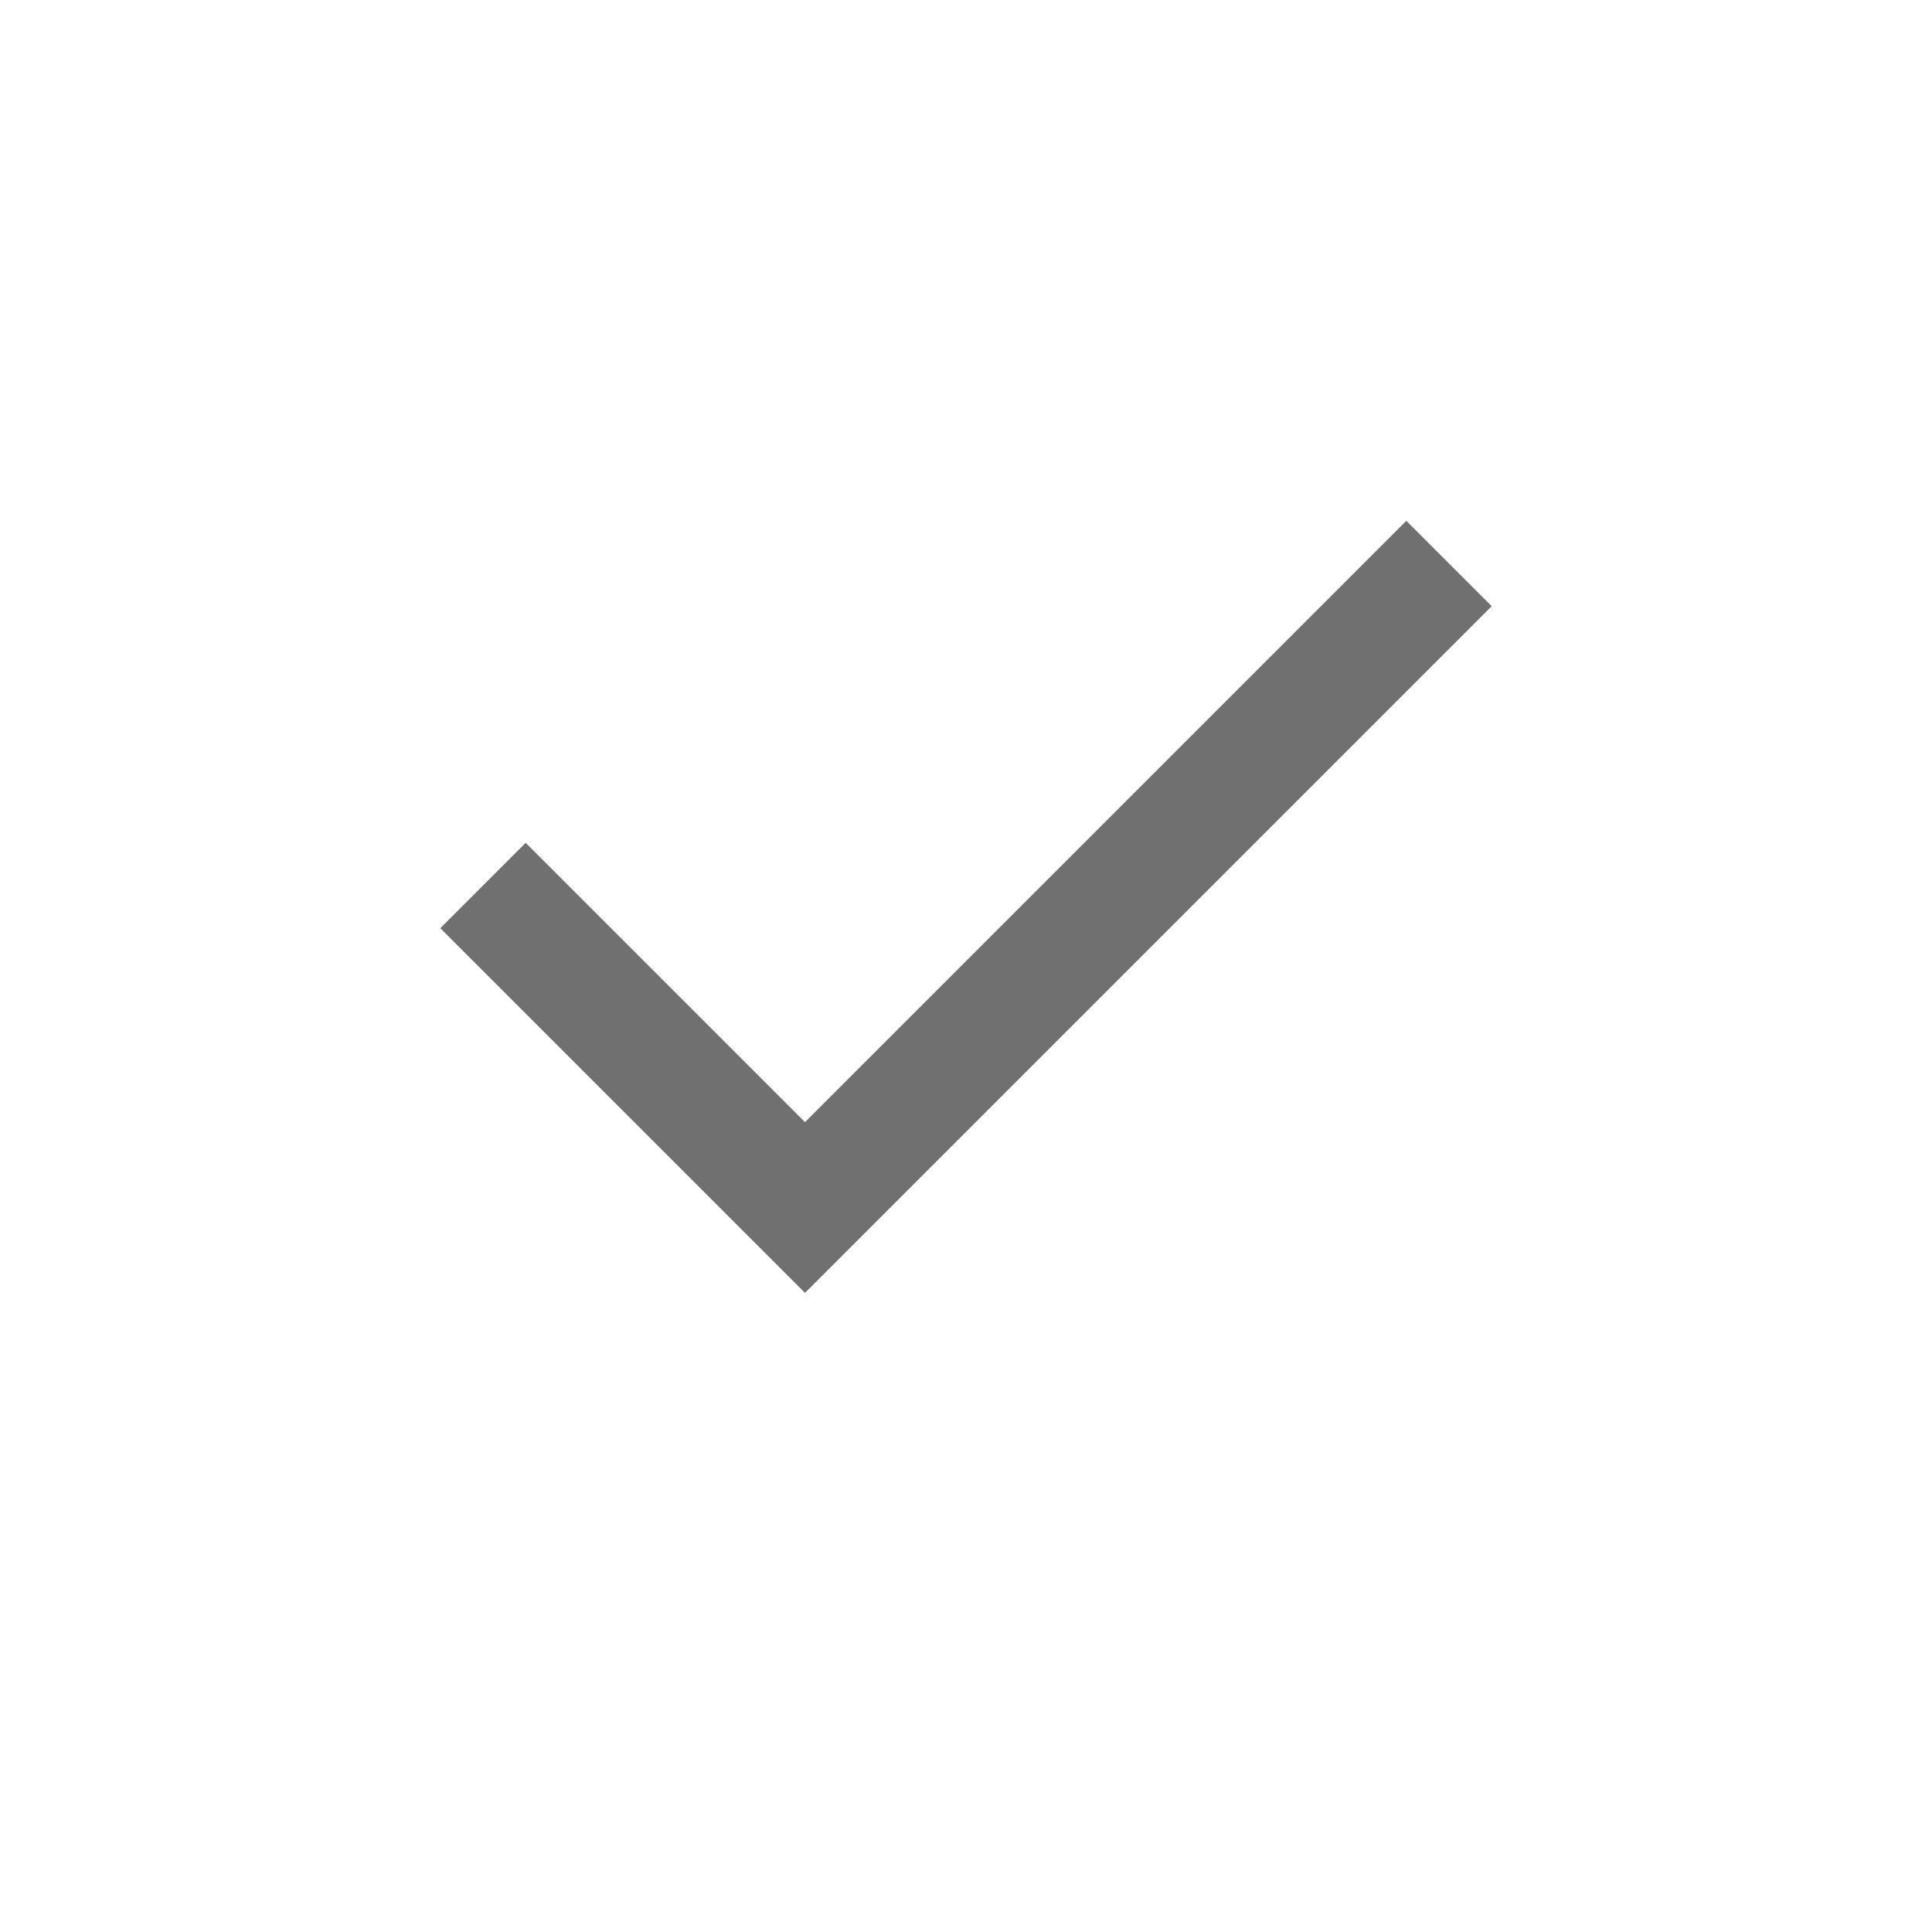 <svg xmlns="http://www.w3.org/2000/svg" xmlns:xlink="http://www.w3.org/1999/xlink" width="24" height="24" viewBox="0 0 24 24">
  <defs>
    <clipPath id="clip-check">
      <rect width="24" height="24"/>
    </clipPath>
  </defs>
  <g id="check" clip-path="url(#clip-check)">
    <path id="Path_10" data-name="Path 10" d="M20,8l-8,8L8,12" transform="translate(-2 -1)" fill="none" stroke="#707070" stroke-width="1.5"/>
  </g>
</svg>
